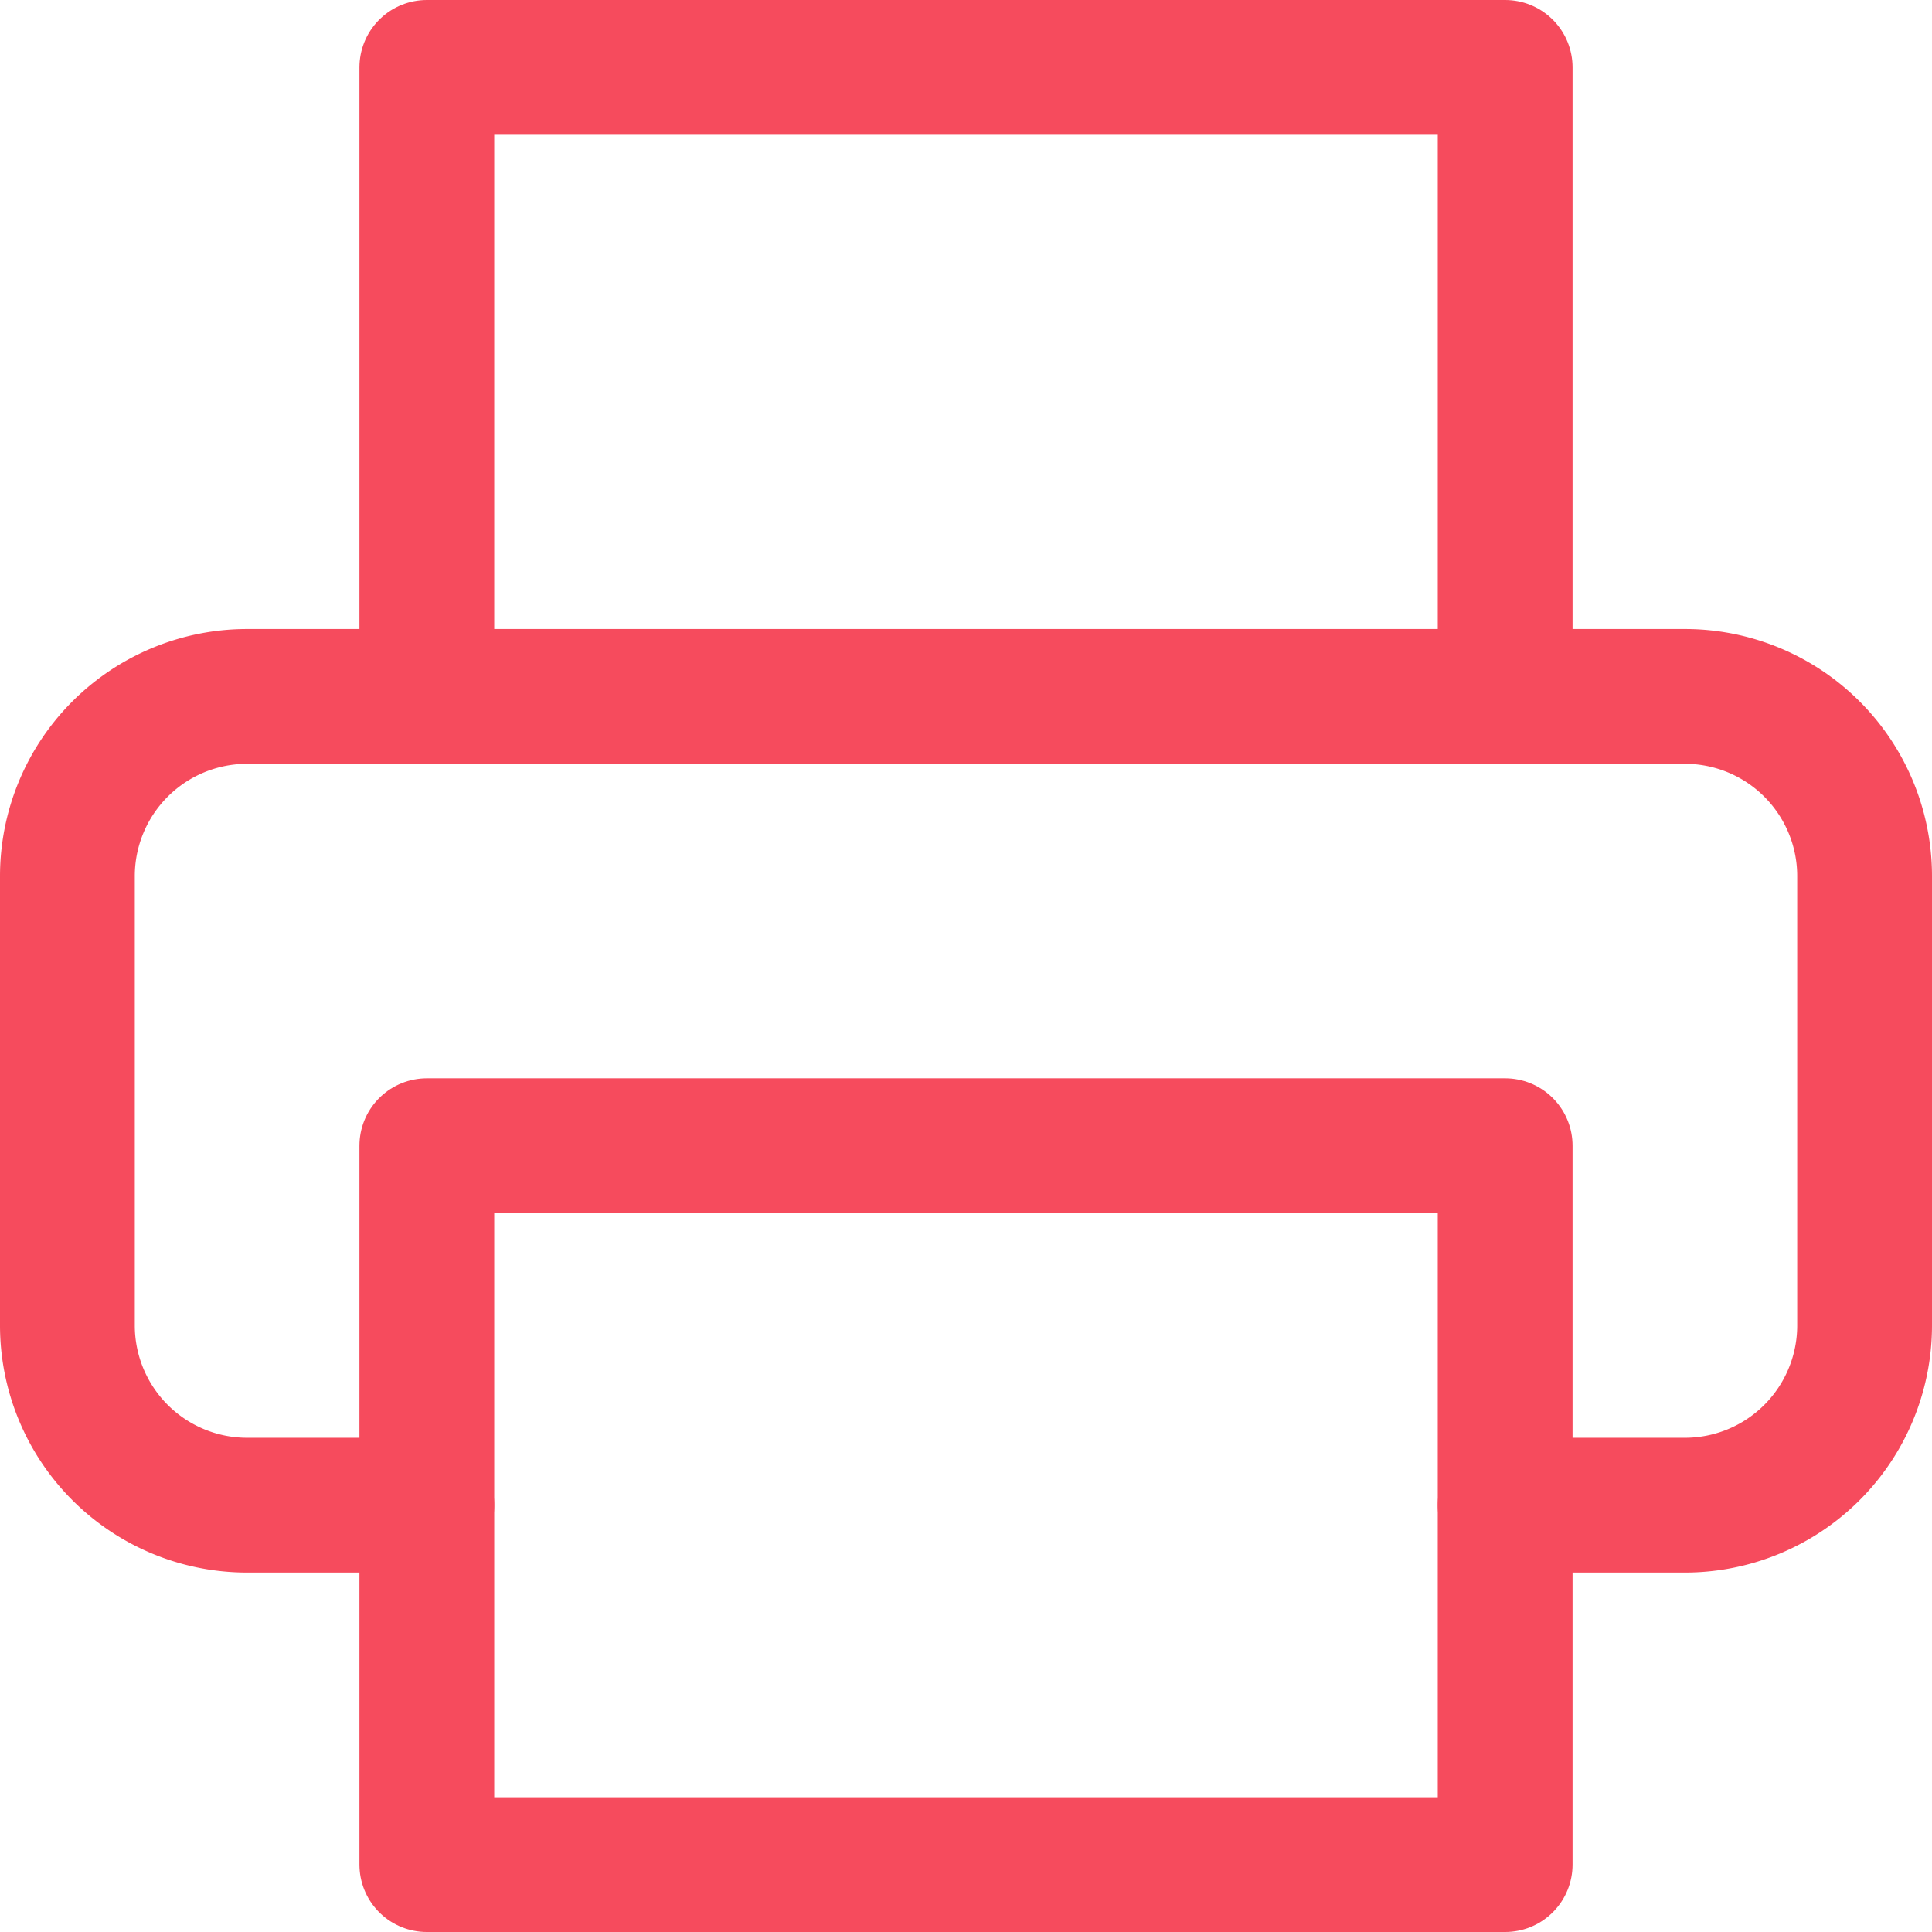 <svg xmlns="http://www.w3.org/2000/svg" width="21.5" height="21.5" viewBox="0 0 21.5 21.5">
  <g id="printer" transform="translate(-1.25 -1.25)">
    <path id="Path_5998" data-name="Path 5998" d="M6,9V2H18V9" fill="none" stroke="#f64b5d" stroke-linecap="round" stroke-linejoin="round" stroke-width="1.5"/>
    <path id="Path_5999" data-name="Path 5999" d="M6,18H4a2,2,0,0,1-2-2V11A2,2,0,0,1,4,9H20a2,2,0,0,1,2,2v5a2,2,0,0,1-2,2H18" fill="none" stroke="#f64b5d" stroke-linecap="round" stroke-linejoin="round" stroke-width="1.5"/>
    <rect id="Rectangle_2130" data-name="Rectangle 2130" width="12" height="8" transform="translate(6 14)" fill="none" stroke="#f64b5d" stroke-linecap="round" stroke-linejoin="round" stroke-width="1.5"/>
  </g>
</svg>
